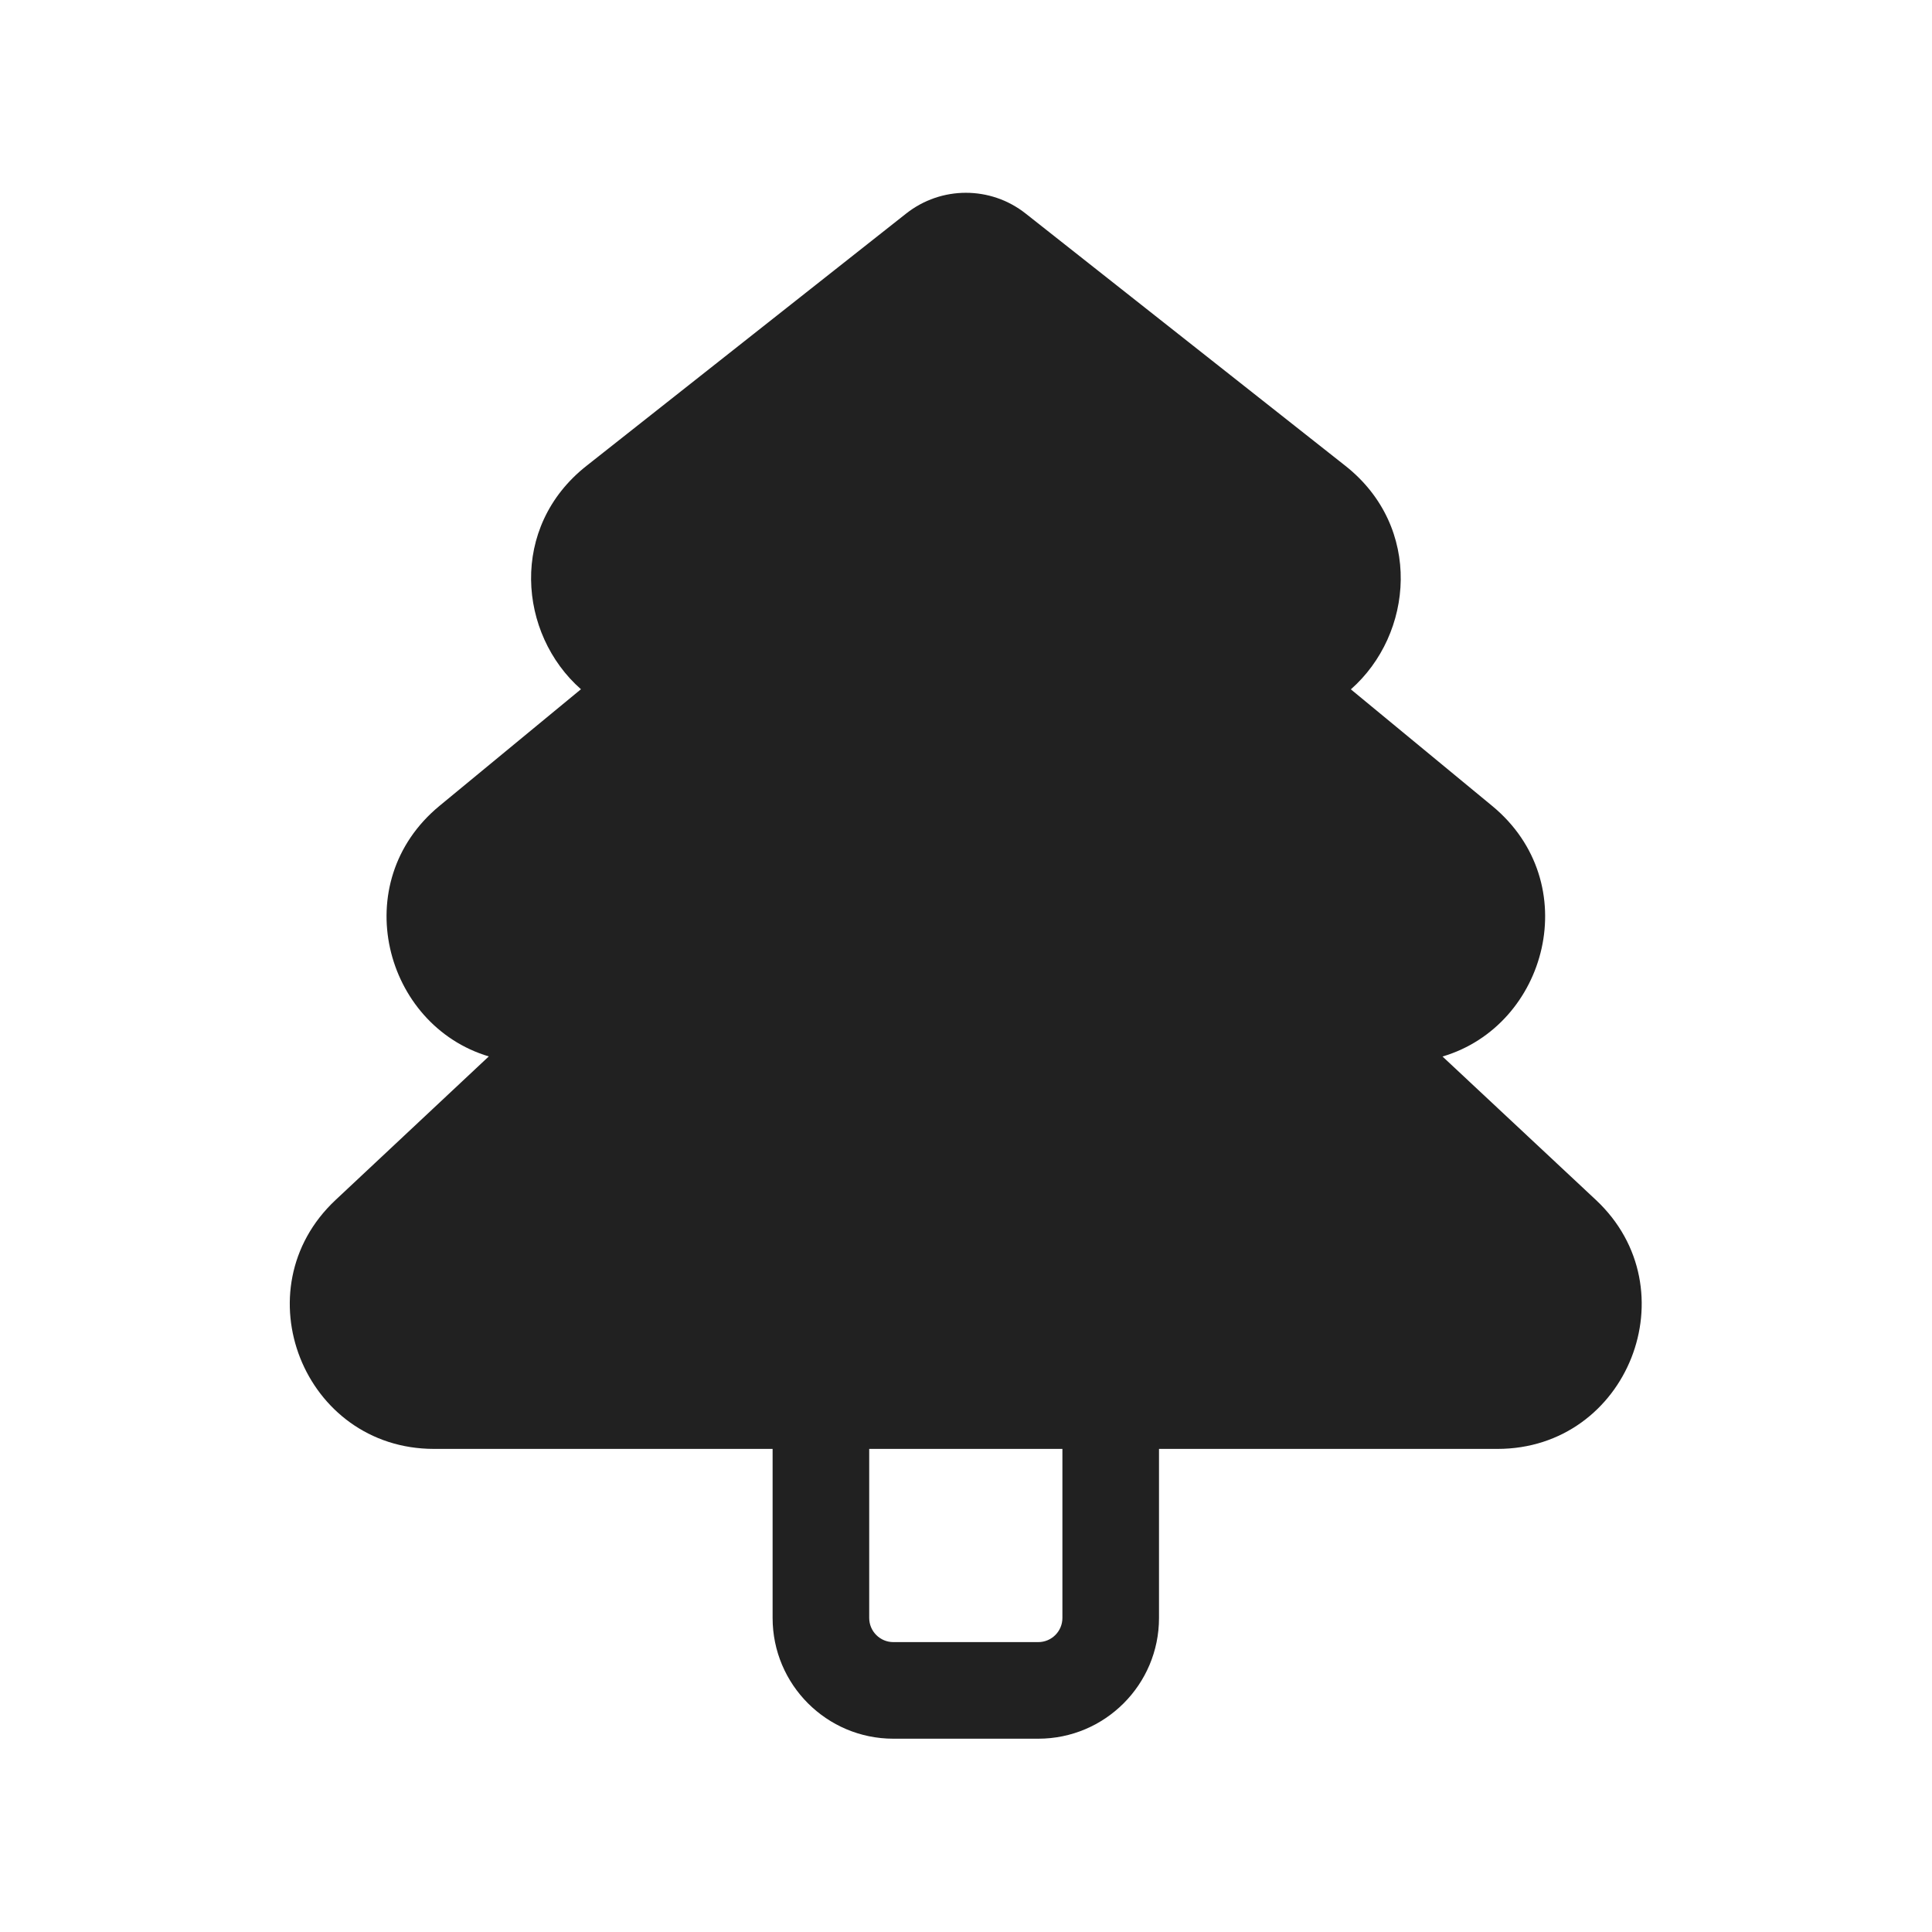 <svg width="20" height="20" viewBox="0 0 20 20" fill="none" xmlns="http://www.w3.org/2000/svg">
<path d="M10.618 2.211C10.255 1.924 9.743 1.924 9.38 2.211L6.072 4.822C5.267 5.456 5.365 6.564 6.014 7.135L4.55 8.342C3.587 9.136 3.977 10.613 5.06 10.936L3.474 12.422C2.488 13.345 3.142 14.999 4.493 14.999H7.998V16.749C7.998 17.439 8.558 17.999 9.248 17.999H10.748C11.438 17.999 11.998 17.439 11.998 16.749V14.999H15.502C16.853 14.999 17.507 13.344 16.52 12.421L14.933 10.937C16.019 10.616 16.411 9.137 15.446 8.342L13.984 7.136C14.633 6.565 14.731 5.457 13.927 4.822L10.618 2.211ZM8.998 14.999H10.998V16.749C10.998 16.887 10.886 16.999 10.748 16.999H9.248C9.11 16.999 8.998 16.887 8.998 16.749V14.999Z" fill="#212121"/>
</svg>
